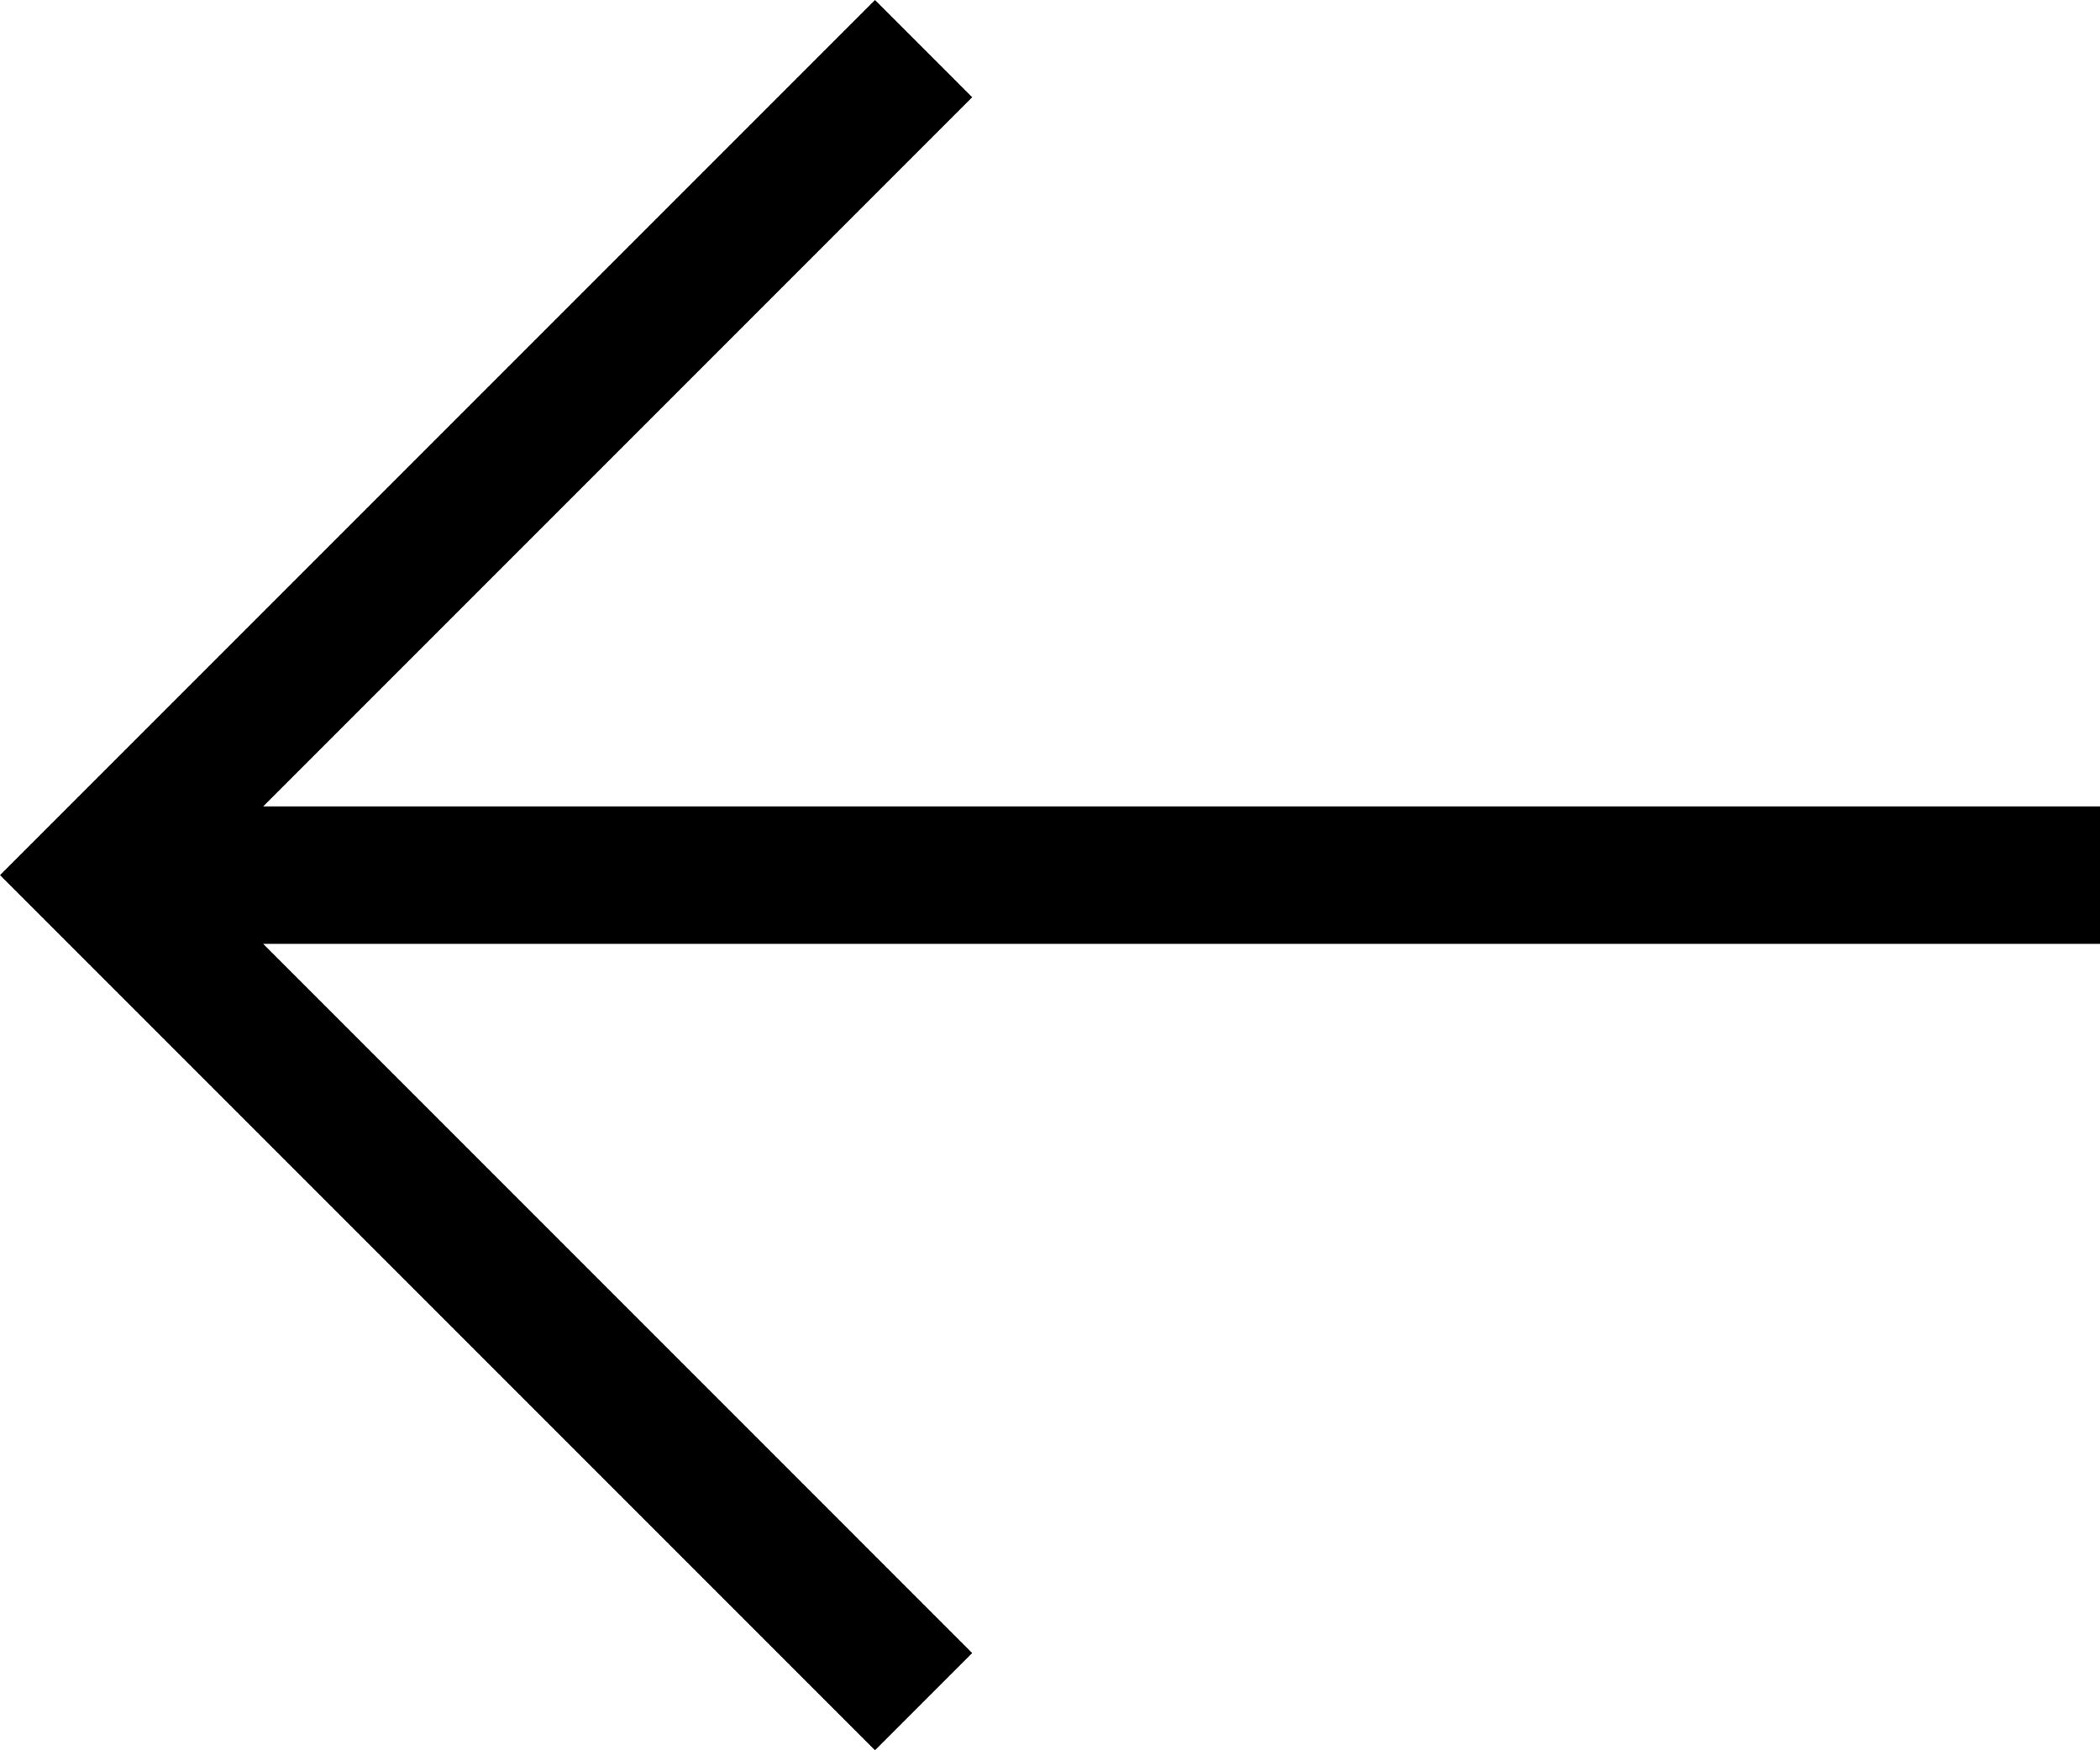 <?xml version="1.0" encoding="utf-8"?>
<!-- Generator: Adobe Illustrator 24.0.3, SVG Export Plug-In . SVG Version: 6.00 Build 0)  -->
<svg version="1.1" id="레이어_1" xmlns="http://www.w3.org/2000/svg" xmlns:xlink="http://www.w3.org/1999/xlink" x="0px"
	 y="0px" viewBox="0 0 480 400" style="enable-background:new 0 0 480 400;" xml:space="preserve">
<polygon points="200,400 222.22,377.78 60.16,215.71 480,215.71 480,184.29 60.16,184.29 222.22,22.22 200,0 0,200 "/>
</svg>
